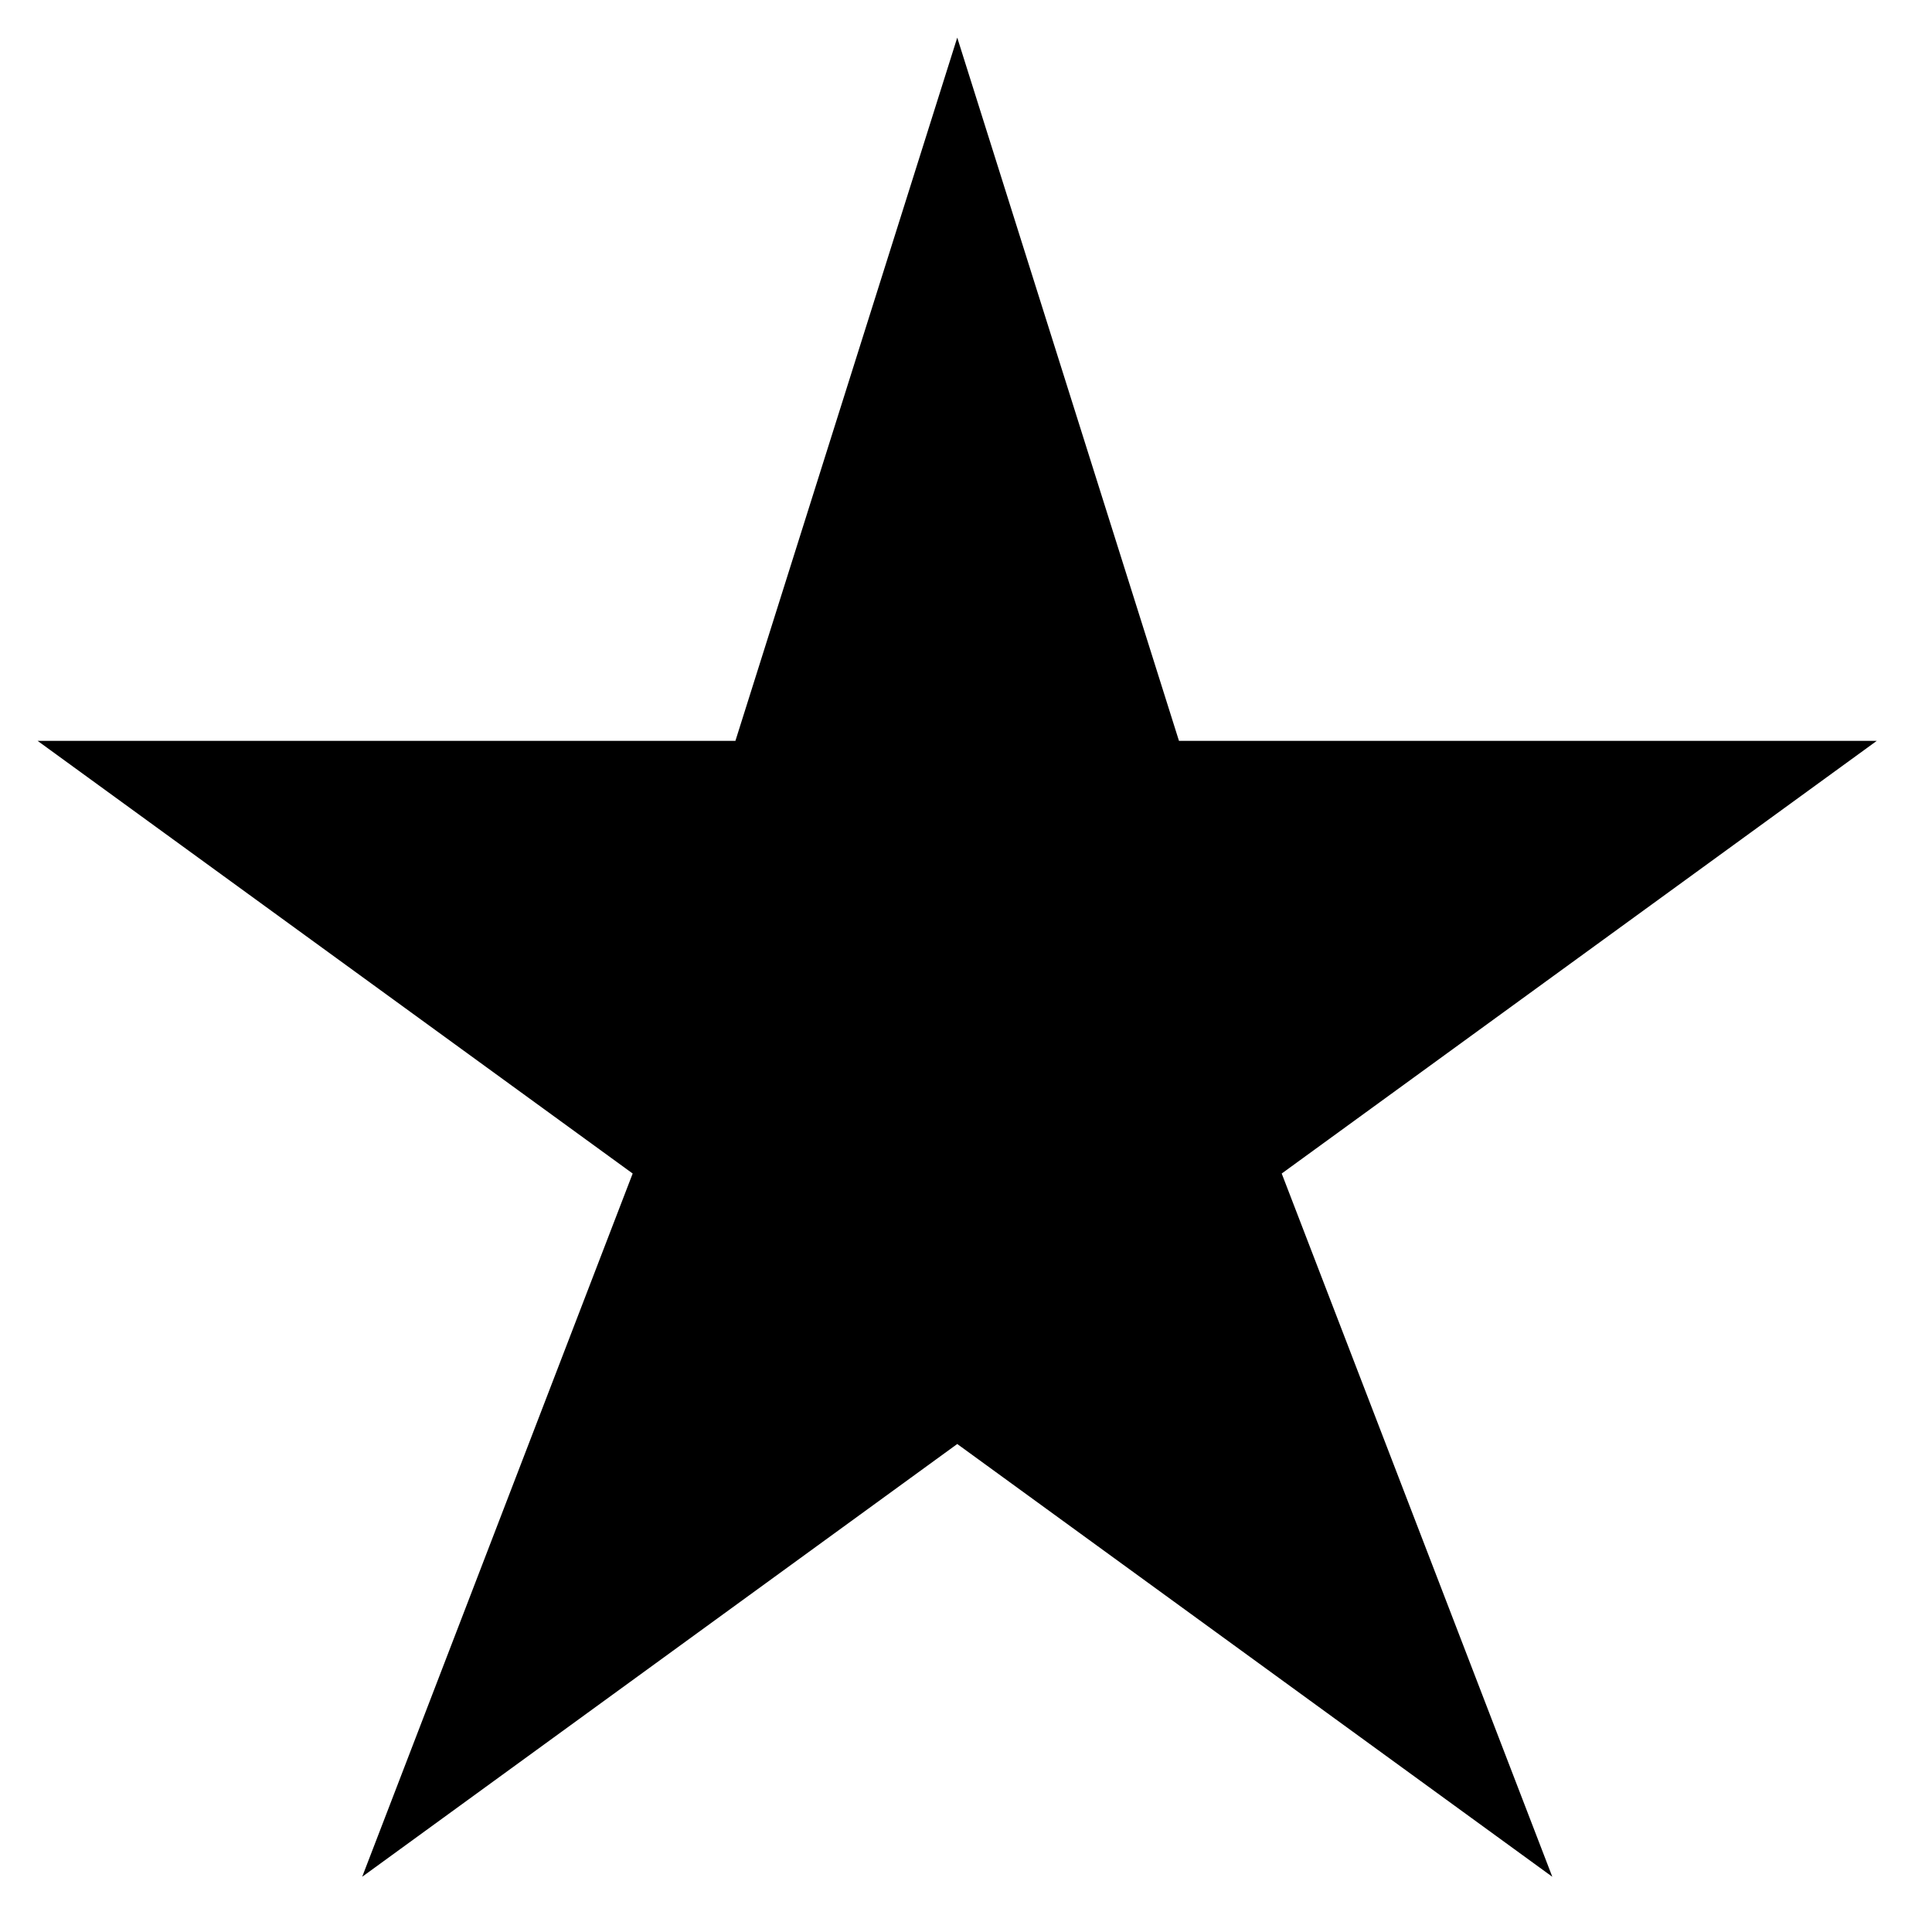 <svg width="17" height="17" viewBox="0 0 17 17" fill="none" xmlns="http://www.w3.org/2000/svg">
<path d="M16.514 6.519H10.374L8.423 0.331L6.471 6.519H0.331L5.567 10.326L3.187 16.514L8.423 12.706L13.659 16.514L11.278 10.326L16.514 6.519Z" fill="black"/>
</svg>
